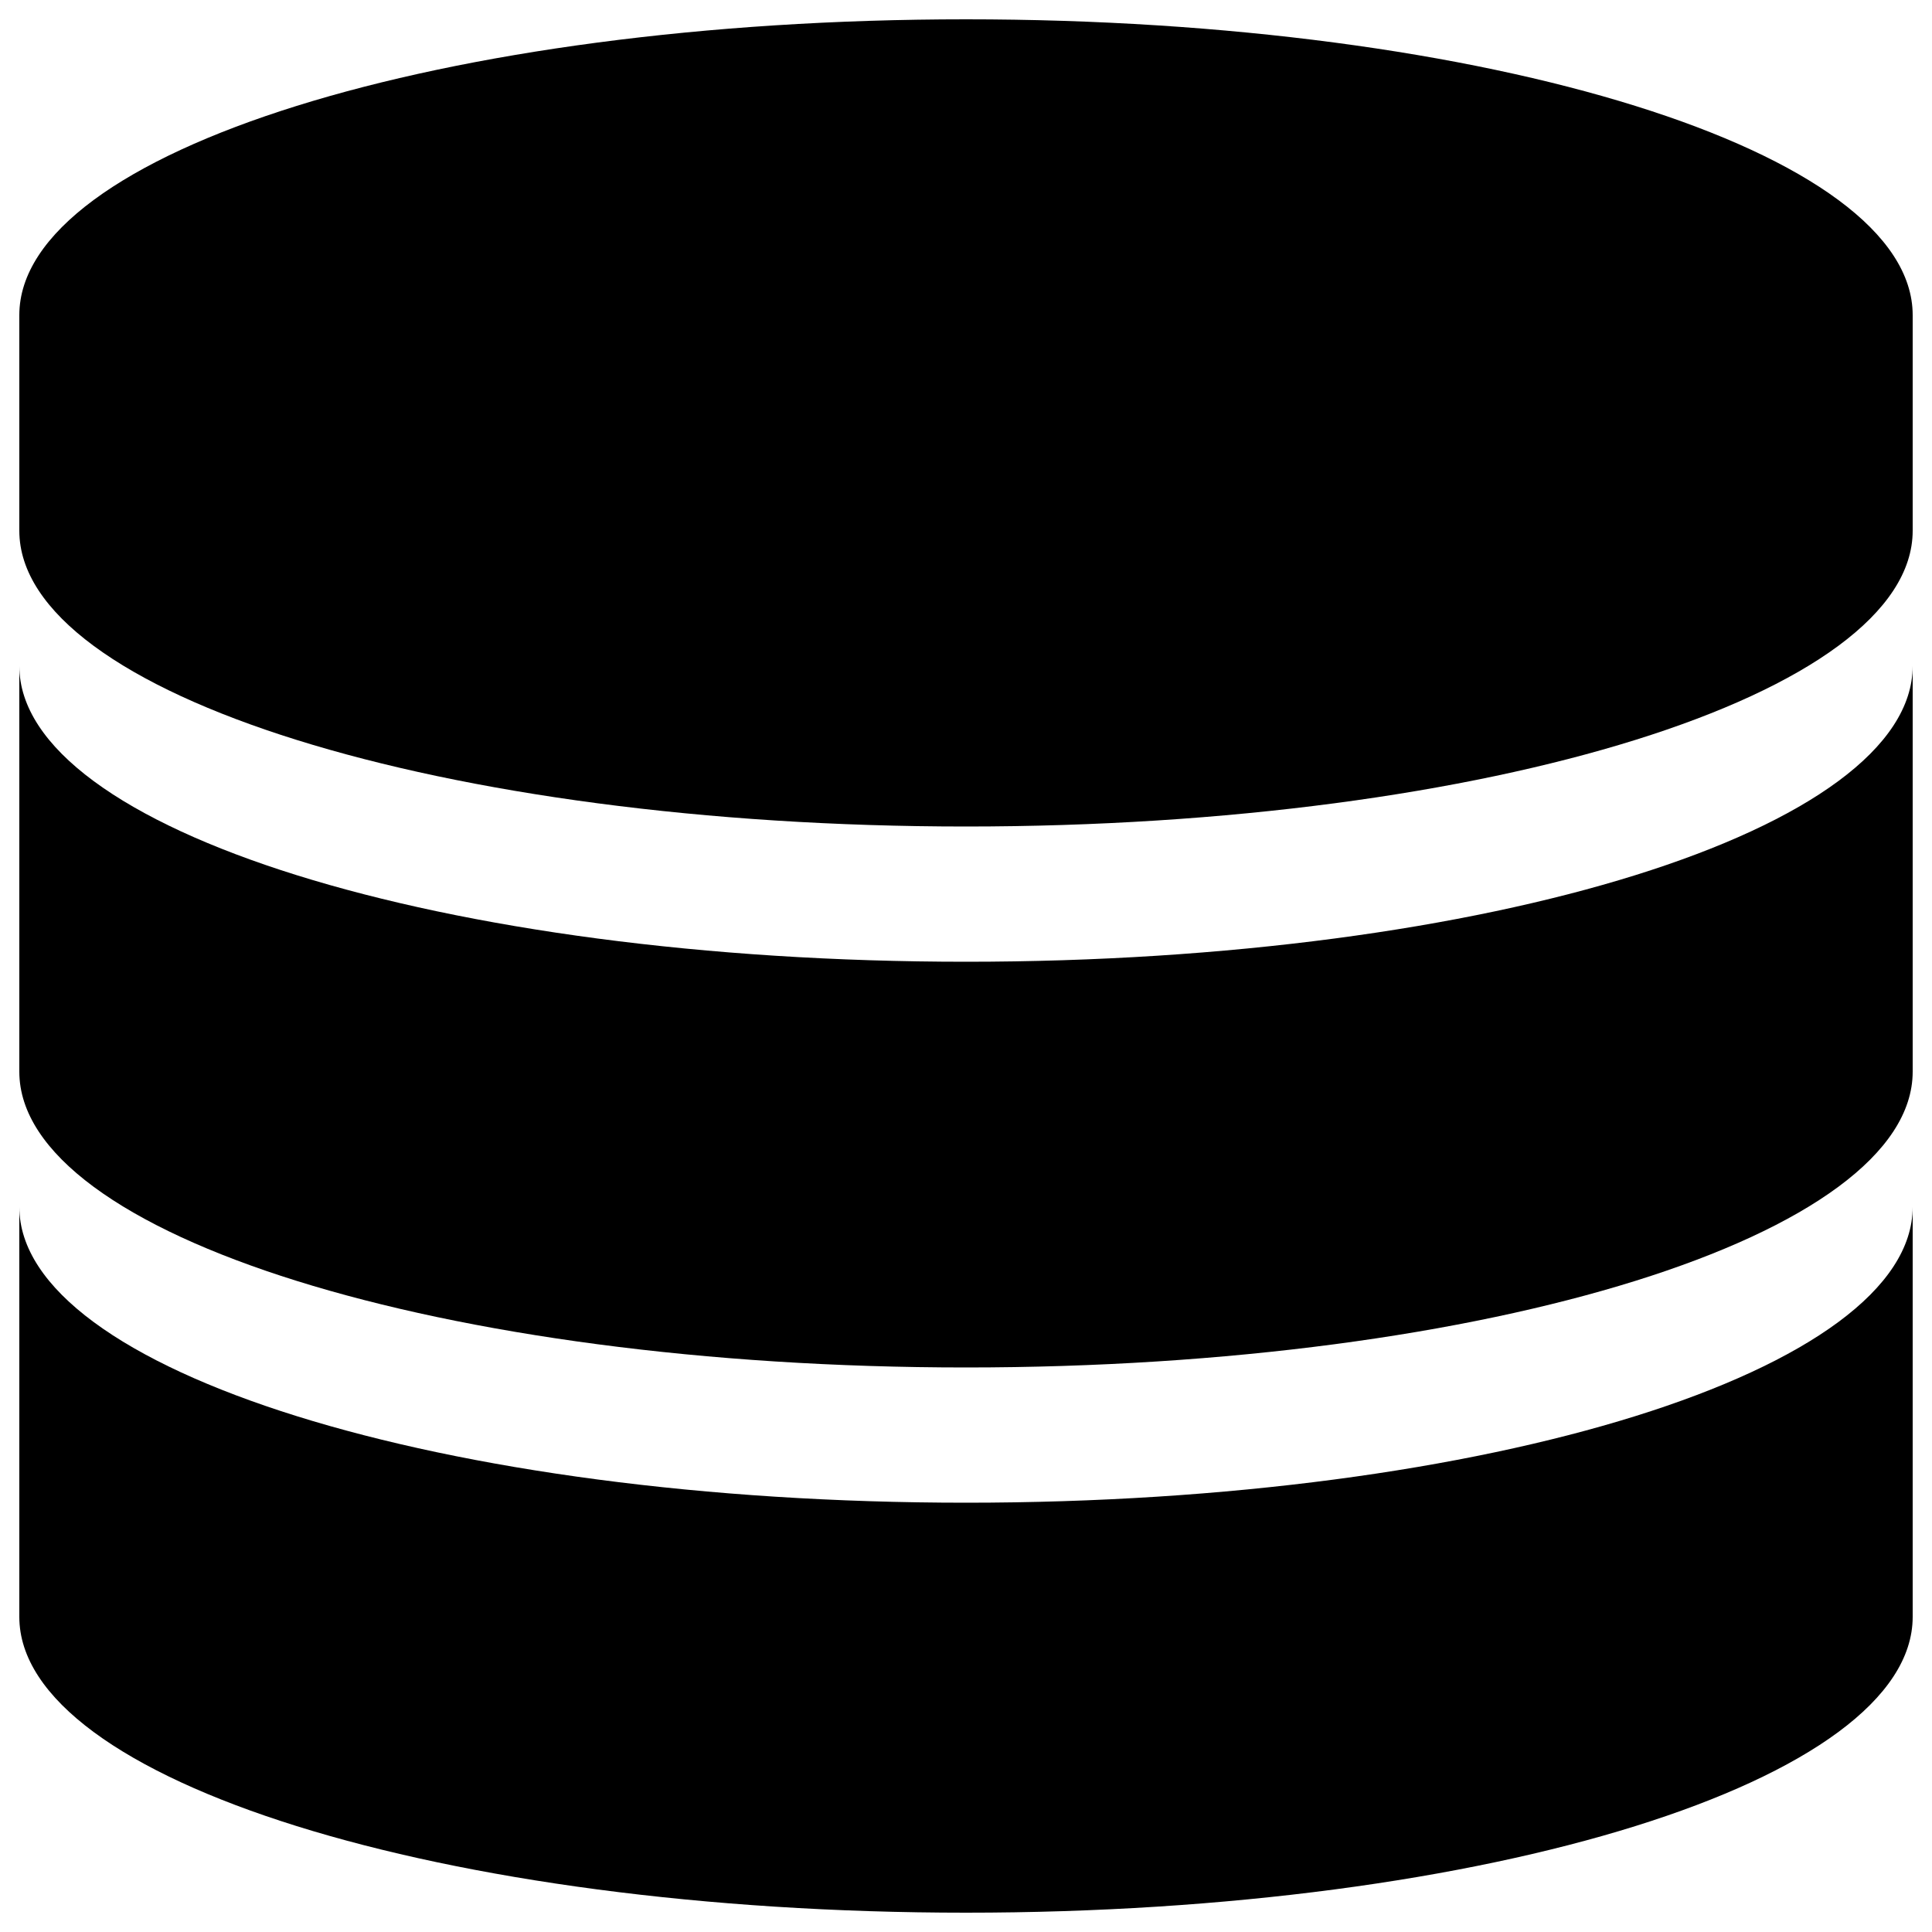 <?xml version="1.0" encoding="utf-8"?>
<!-- Svg Vector Icons : http://www.onlinewebfonts.com/icon -->
<!DOCTYPE svg PUBLIC "-//W3C//DTD SVG 1.1//EN" "http://www.w3.org/Graphics/SVG/1.1/DTD/svg11.dtd">
<svg version="1.1" xmlns="http://www.w3.org/2000/svg" xmlns:xlink="http://www.w3.org/1999/xlink" x="0px" y="0px" viewBox="0 0 1000 1000" enable-background="new 0 0 1000 1000" xml:space="preserve">
<g><path d="M500,10C229.4,10,10,78.5,10,163.1v111.6c0,84.6,219.4,153.1,490,153.1s490-68.5,490-153.1V163.1C990,78.5,770.6,10,500,10z"/><path d="M500,497.8c-270.6,0-490-68.5-490-153.1v210c0,84.6,219.4,153.1,490,153.1s490-68.5,490-153.1v-210C990,429.3,770.6,497.8,500,497.8z"/><path d="M500,777.8c-270.6,0-490-68.5-490-153.1v212.2C10,921.5,229.4,990,500,990s490-68.5,490-153.1V624.7C990,709.3,770.6,777.8,500,777.8z"/></g>
</svg>